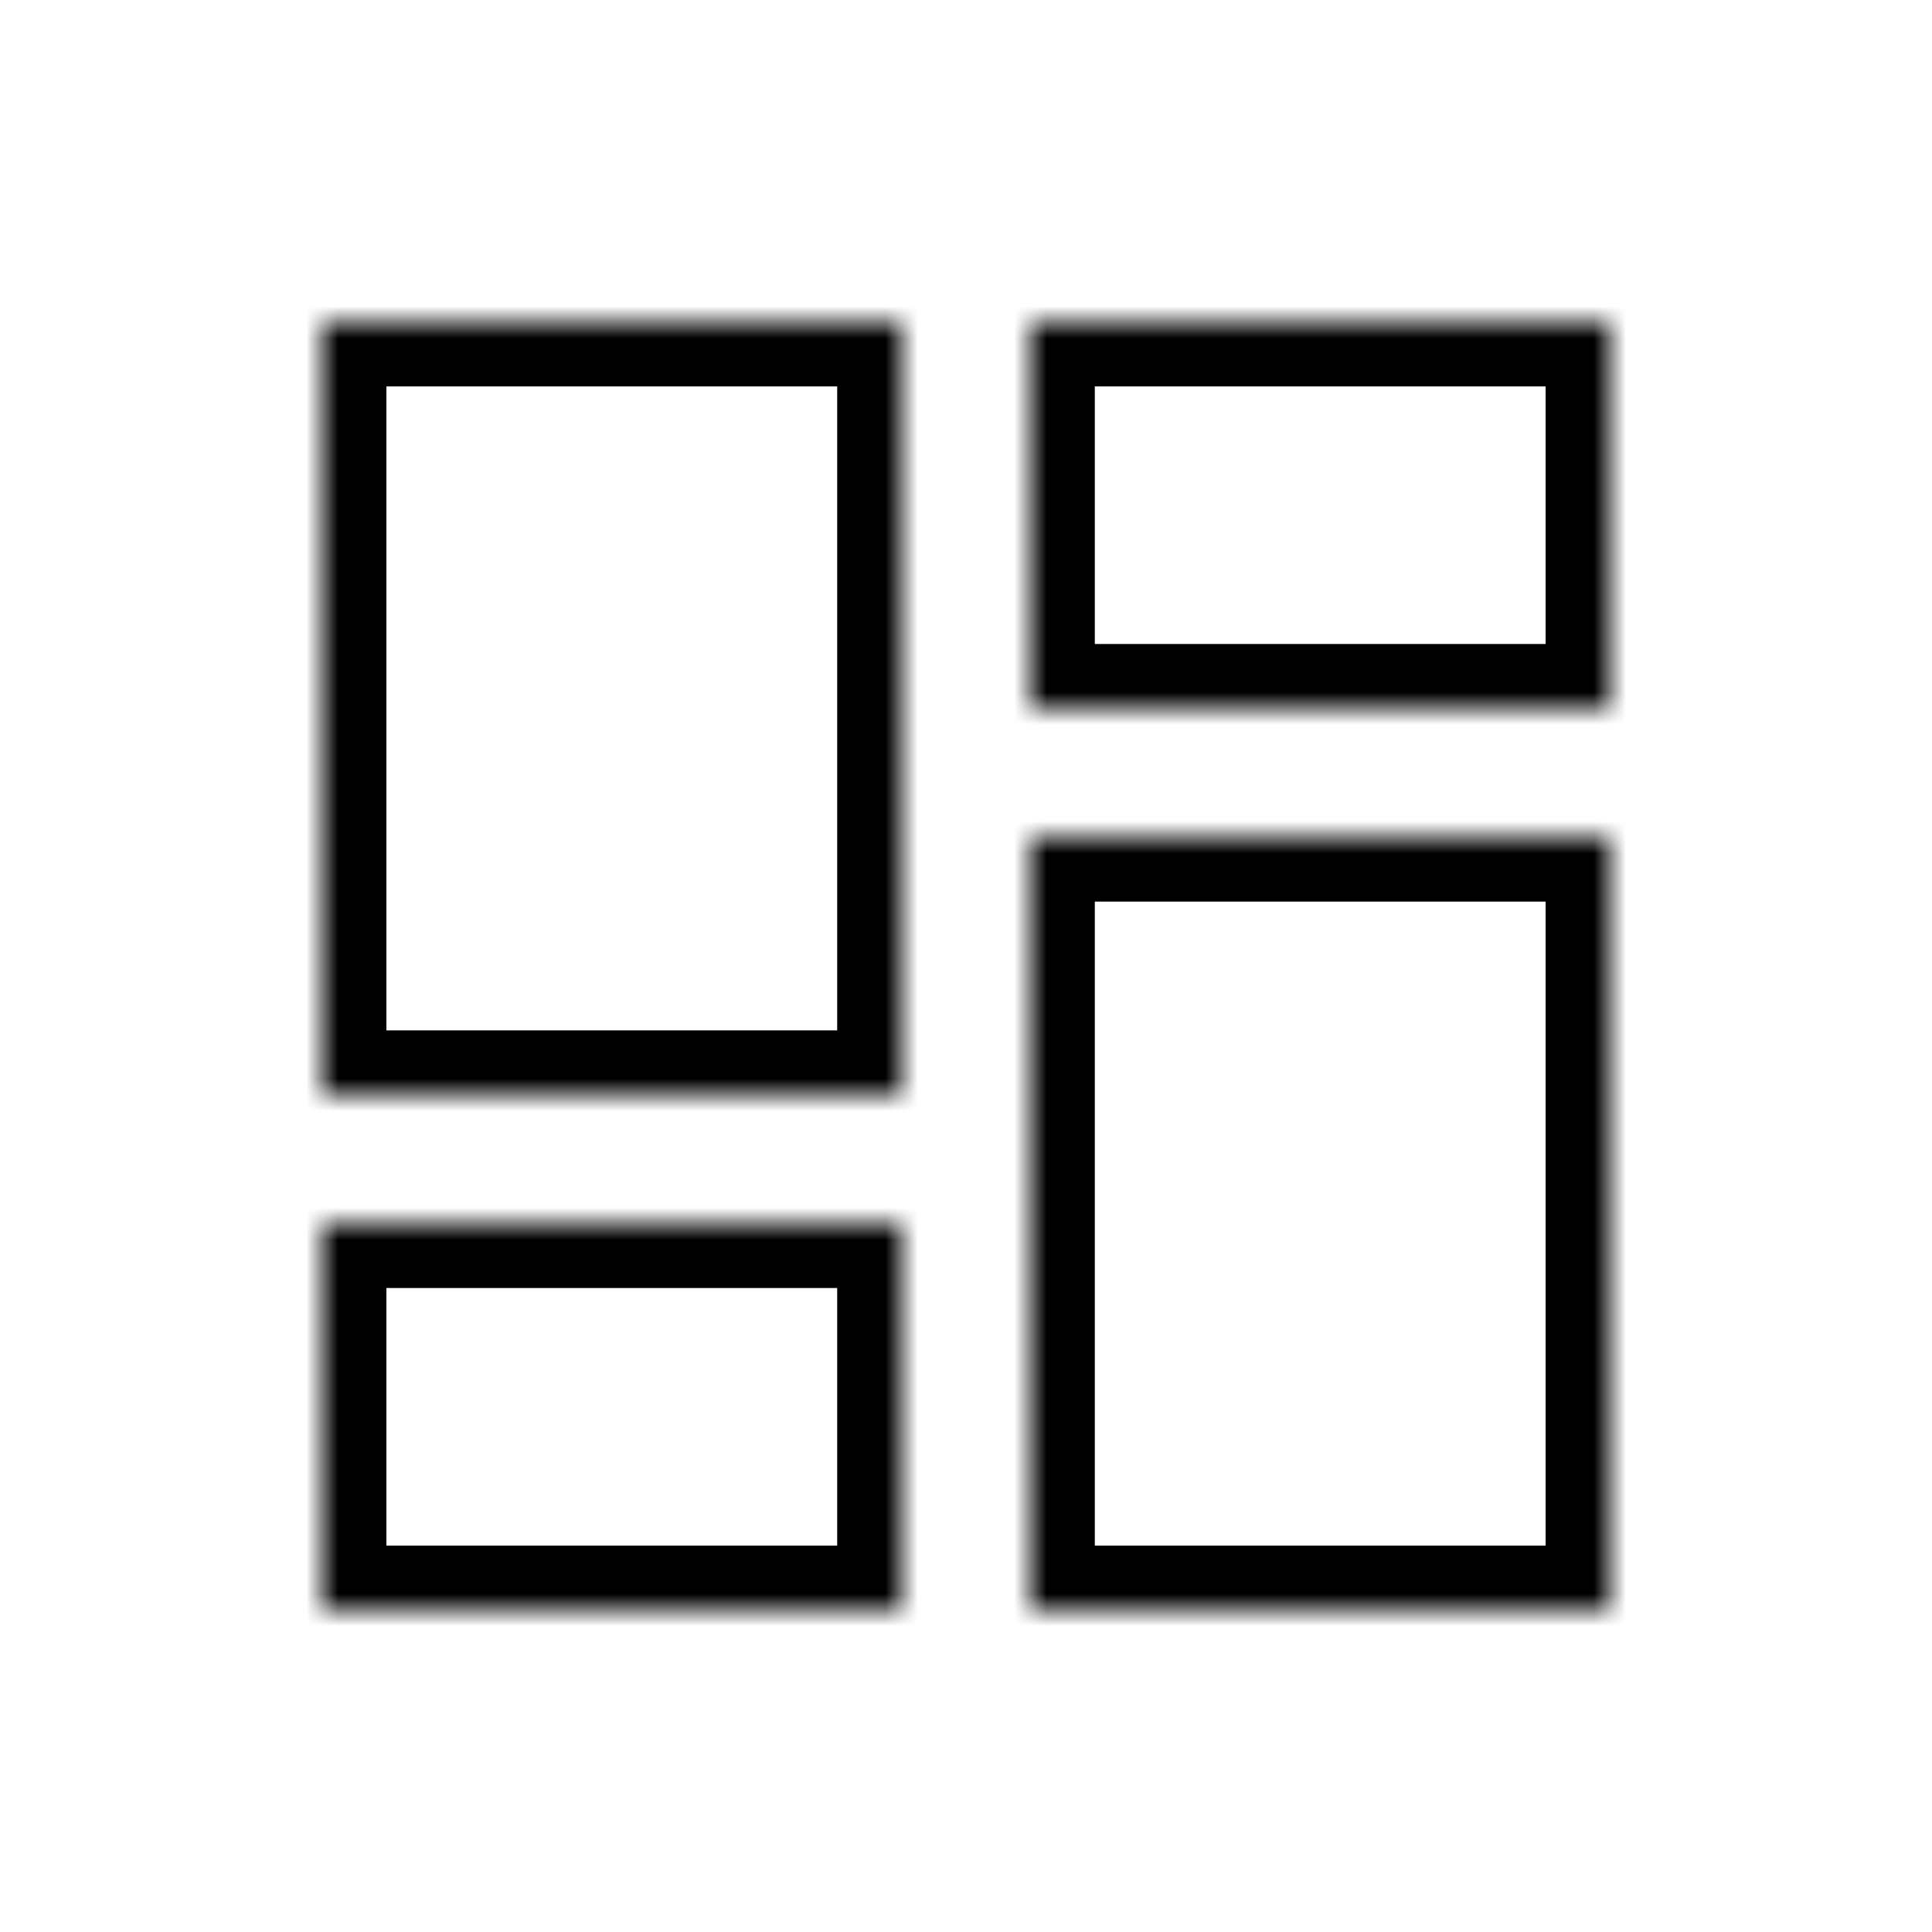 <svg width="60" height="60" viewBox="0 0 60 60" fill="none" xmlns="http://www.w3.org/2000/svg">
<g id="icon">
<g id="tab_timetable_on">
<mask id="path-1-inside-1_7102_67517" fill="white">
<path fill-rule="evenodd" clip-rule="evenodd" d="M28 10H10V34H28V10ZM50 26H32V50H50V26ZM32 10H50V22H32V10ZM28 38H10V50H28V38Z"/>
</mask>
<path d="M10 10V8H8V10H10ZM28 10H30V8H28V10ZM10 34H8V36H10V34ZM28 34V36H30V34H28ZM32 26V24H30V26H32ZM50 26H52V24H50V26ZM32 50H30V52H32V50ZM50 50V52H52V50H50ZM50 10H52V8H50V10ZM32 10V8H30V10H32ZM50 22V24H52V22H50ZM32 22H30V24H32V22ZM10 38V36H8V38H10ZM28 38H30V36H28V38ZM10 50H8V52H10V50ZM28 50V52H30V50H28ZM10 12H28V8H10V12ZM12 34V10H8V34H12ZM28 32H10V36H28V32ZM26 10V34H30V10H26ZM32 28H50V24H32V28ZM34 50V26H30V50H34ZM50 48H32V52H50V48ZM48 26V50H52V26H48ZM50 8H32V12H50V8ZM52 22V10H48V22H52ZM32 24H50V20H32V24ZM30 10V22H34V10H30ZM10 40H28V36H10V40ZM12 50V38H8V50H12ZM28 48H10V52H28V48ZM26 38V50H30V38H26Z" fill="black" mask="url(#path-1-inside-1_7102_67517)"/>
</g>
</g>
</svg>
